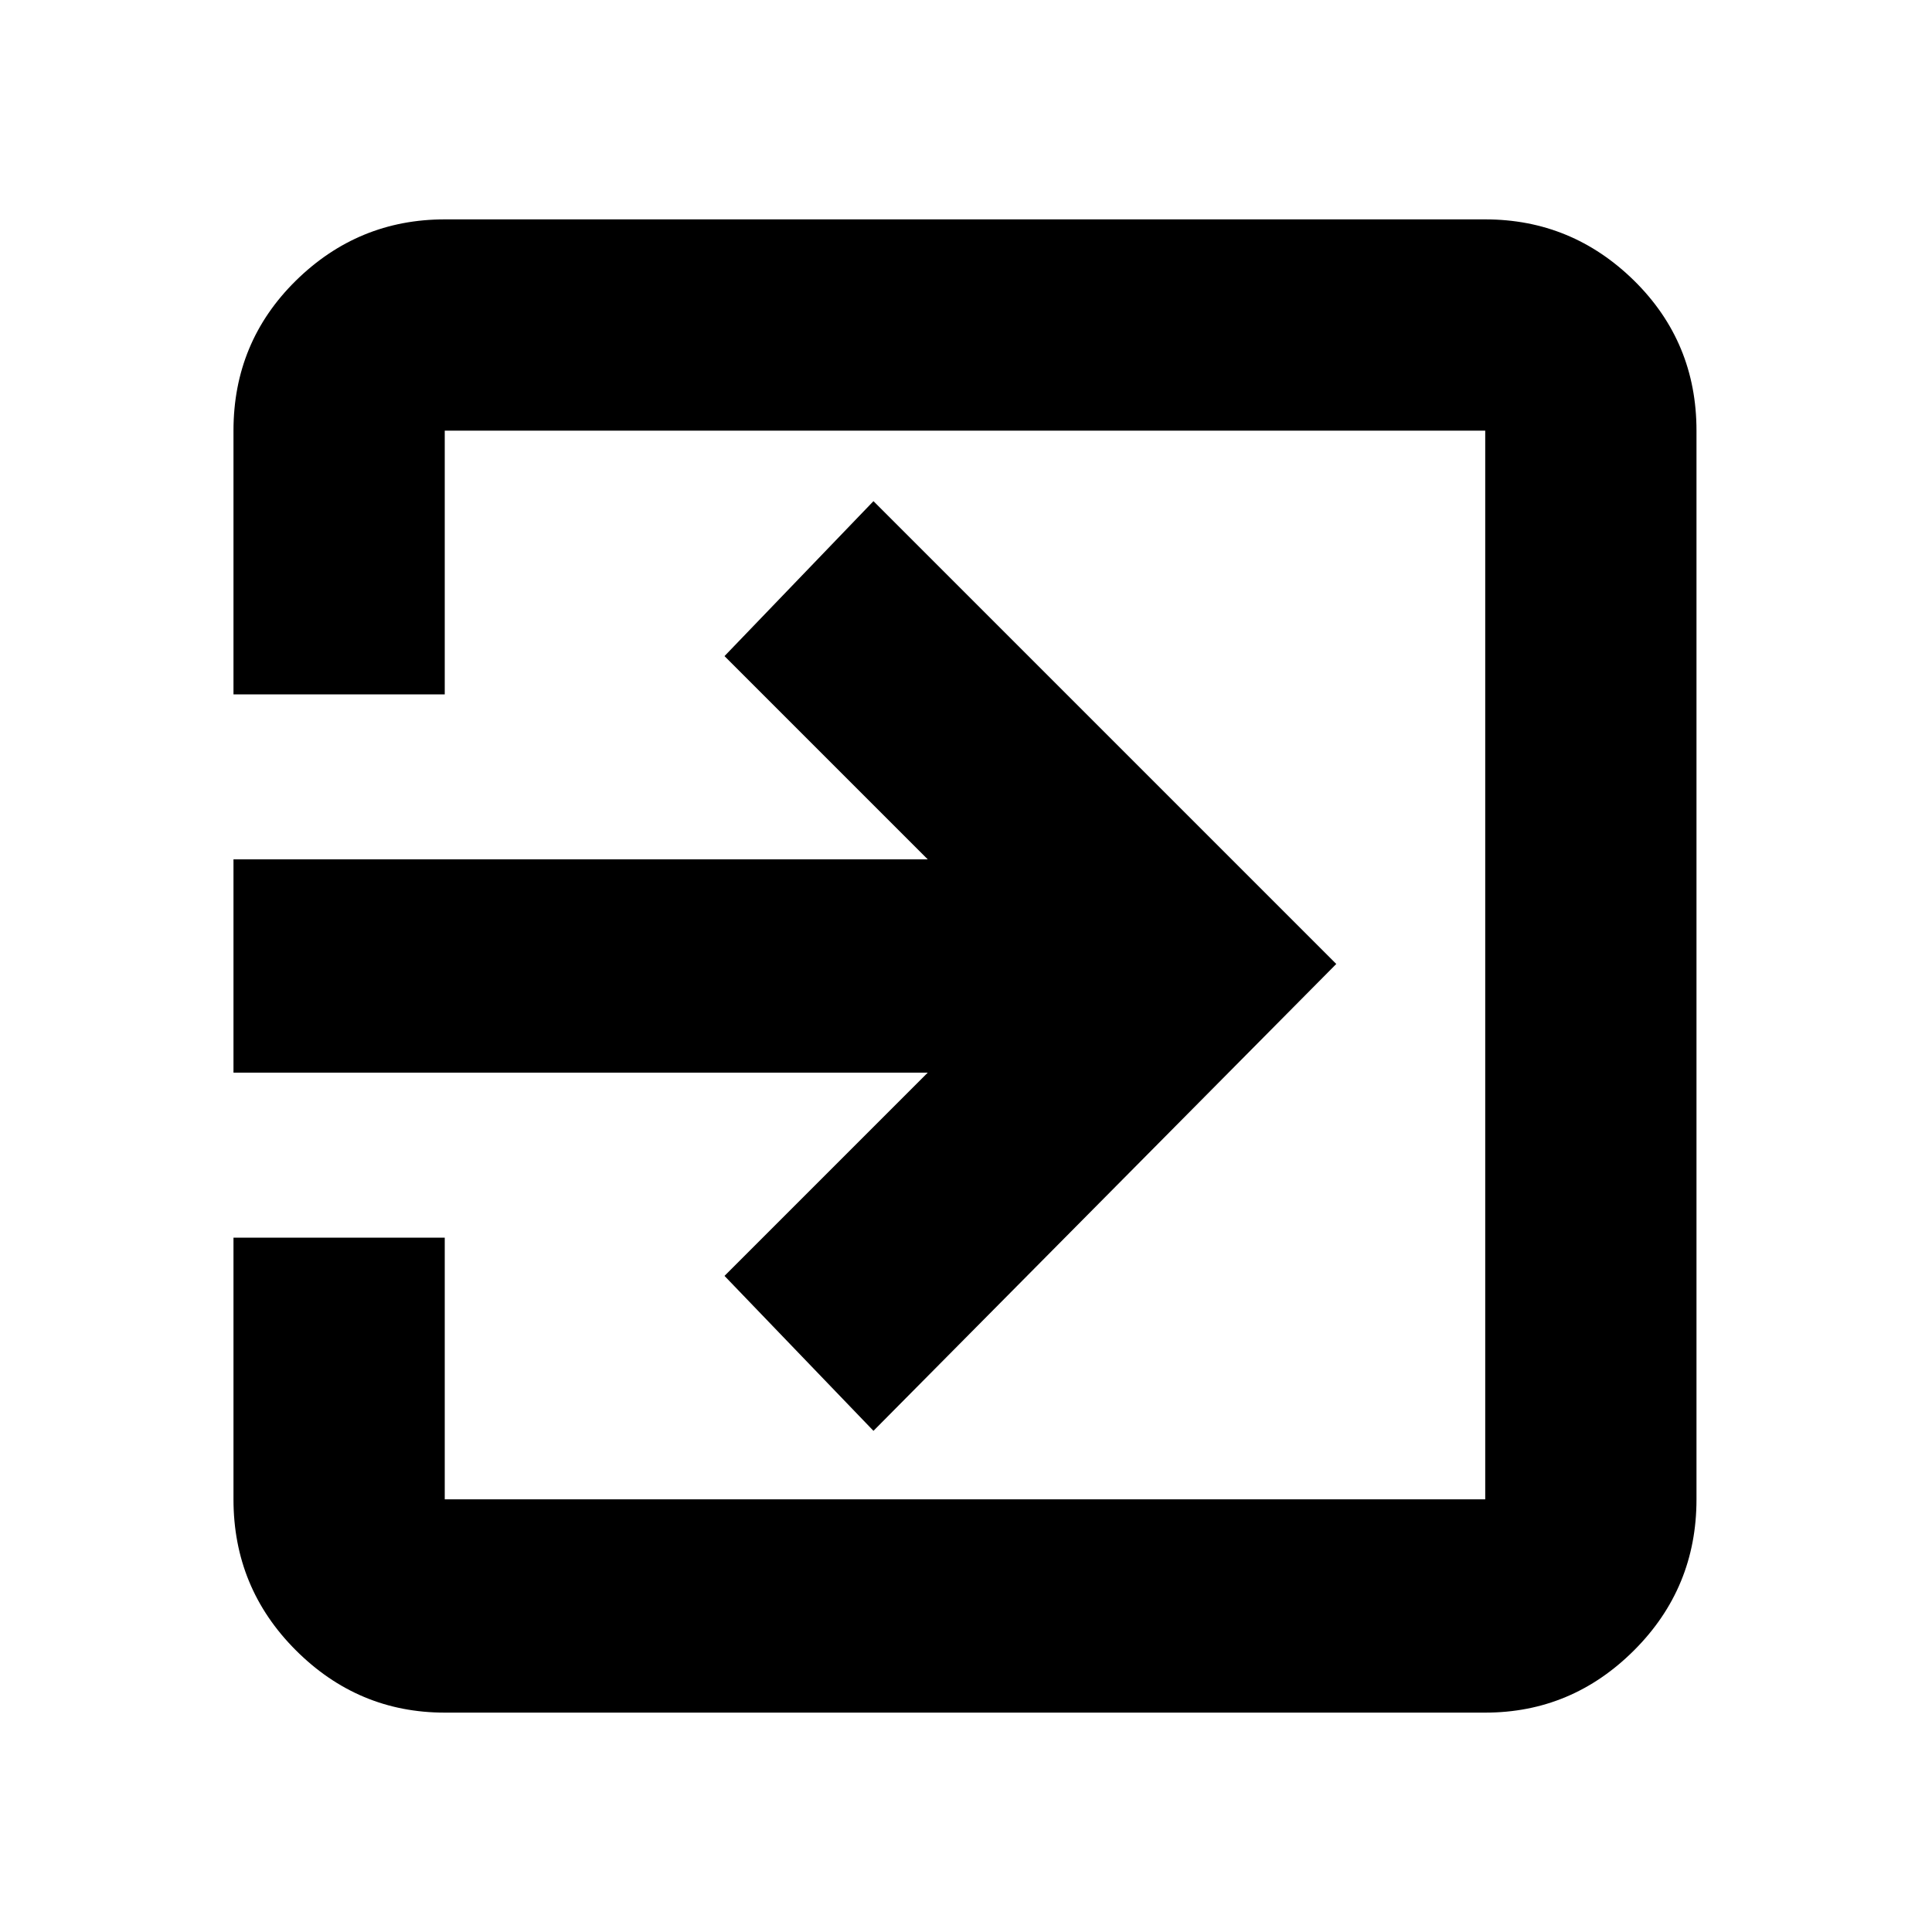 <svg xmlns="http://www.w3.org/2000/svg" height="20" width="20"><path d="M4.604 17.729q-.896 0-1.542-.646-.645-.645-.645-1.562v-2.709h2.187v2.709h10.771V4.458H4.604v2.73H2.417v-2.73q0-.916.645-1.552.646-.635 1.542-.635h10.771q.896 0 1.542.635.645.636.645 1.552v11.063q0 .917-.645 1.562-.646.646-1.542.646Zm4.438-2.917L7.5 13.208l2.104-2.104H2.417V8.896h7.187L7.5 6.792l1.542-1.604 4.791 4.791Z"/></svg>